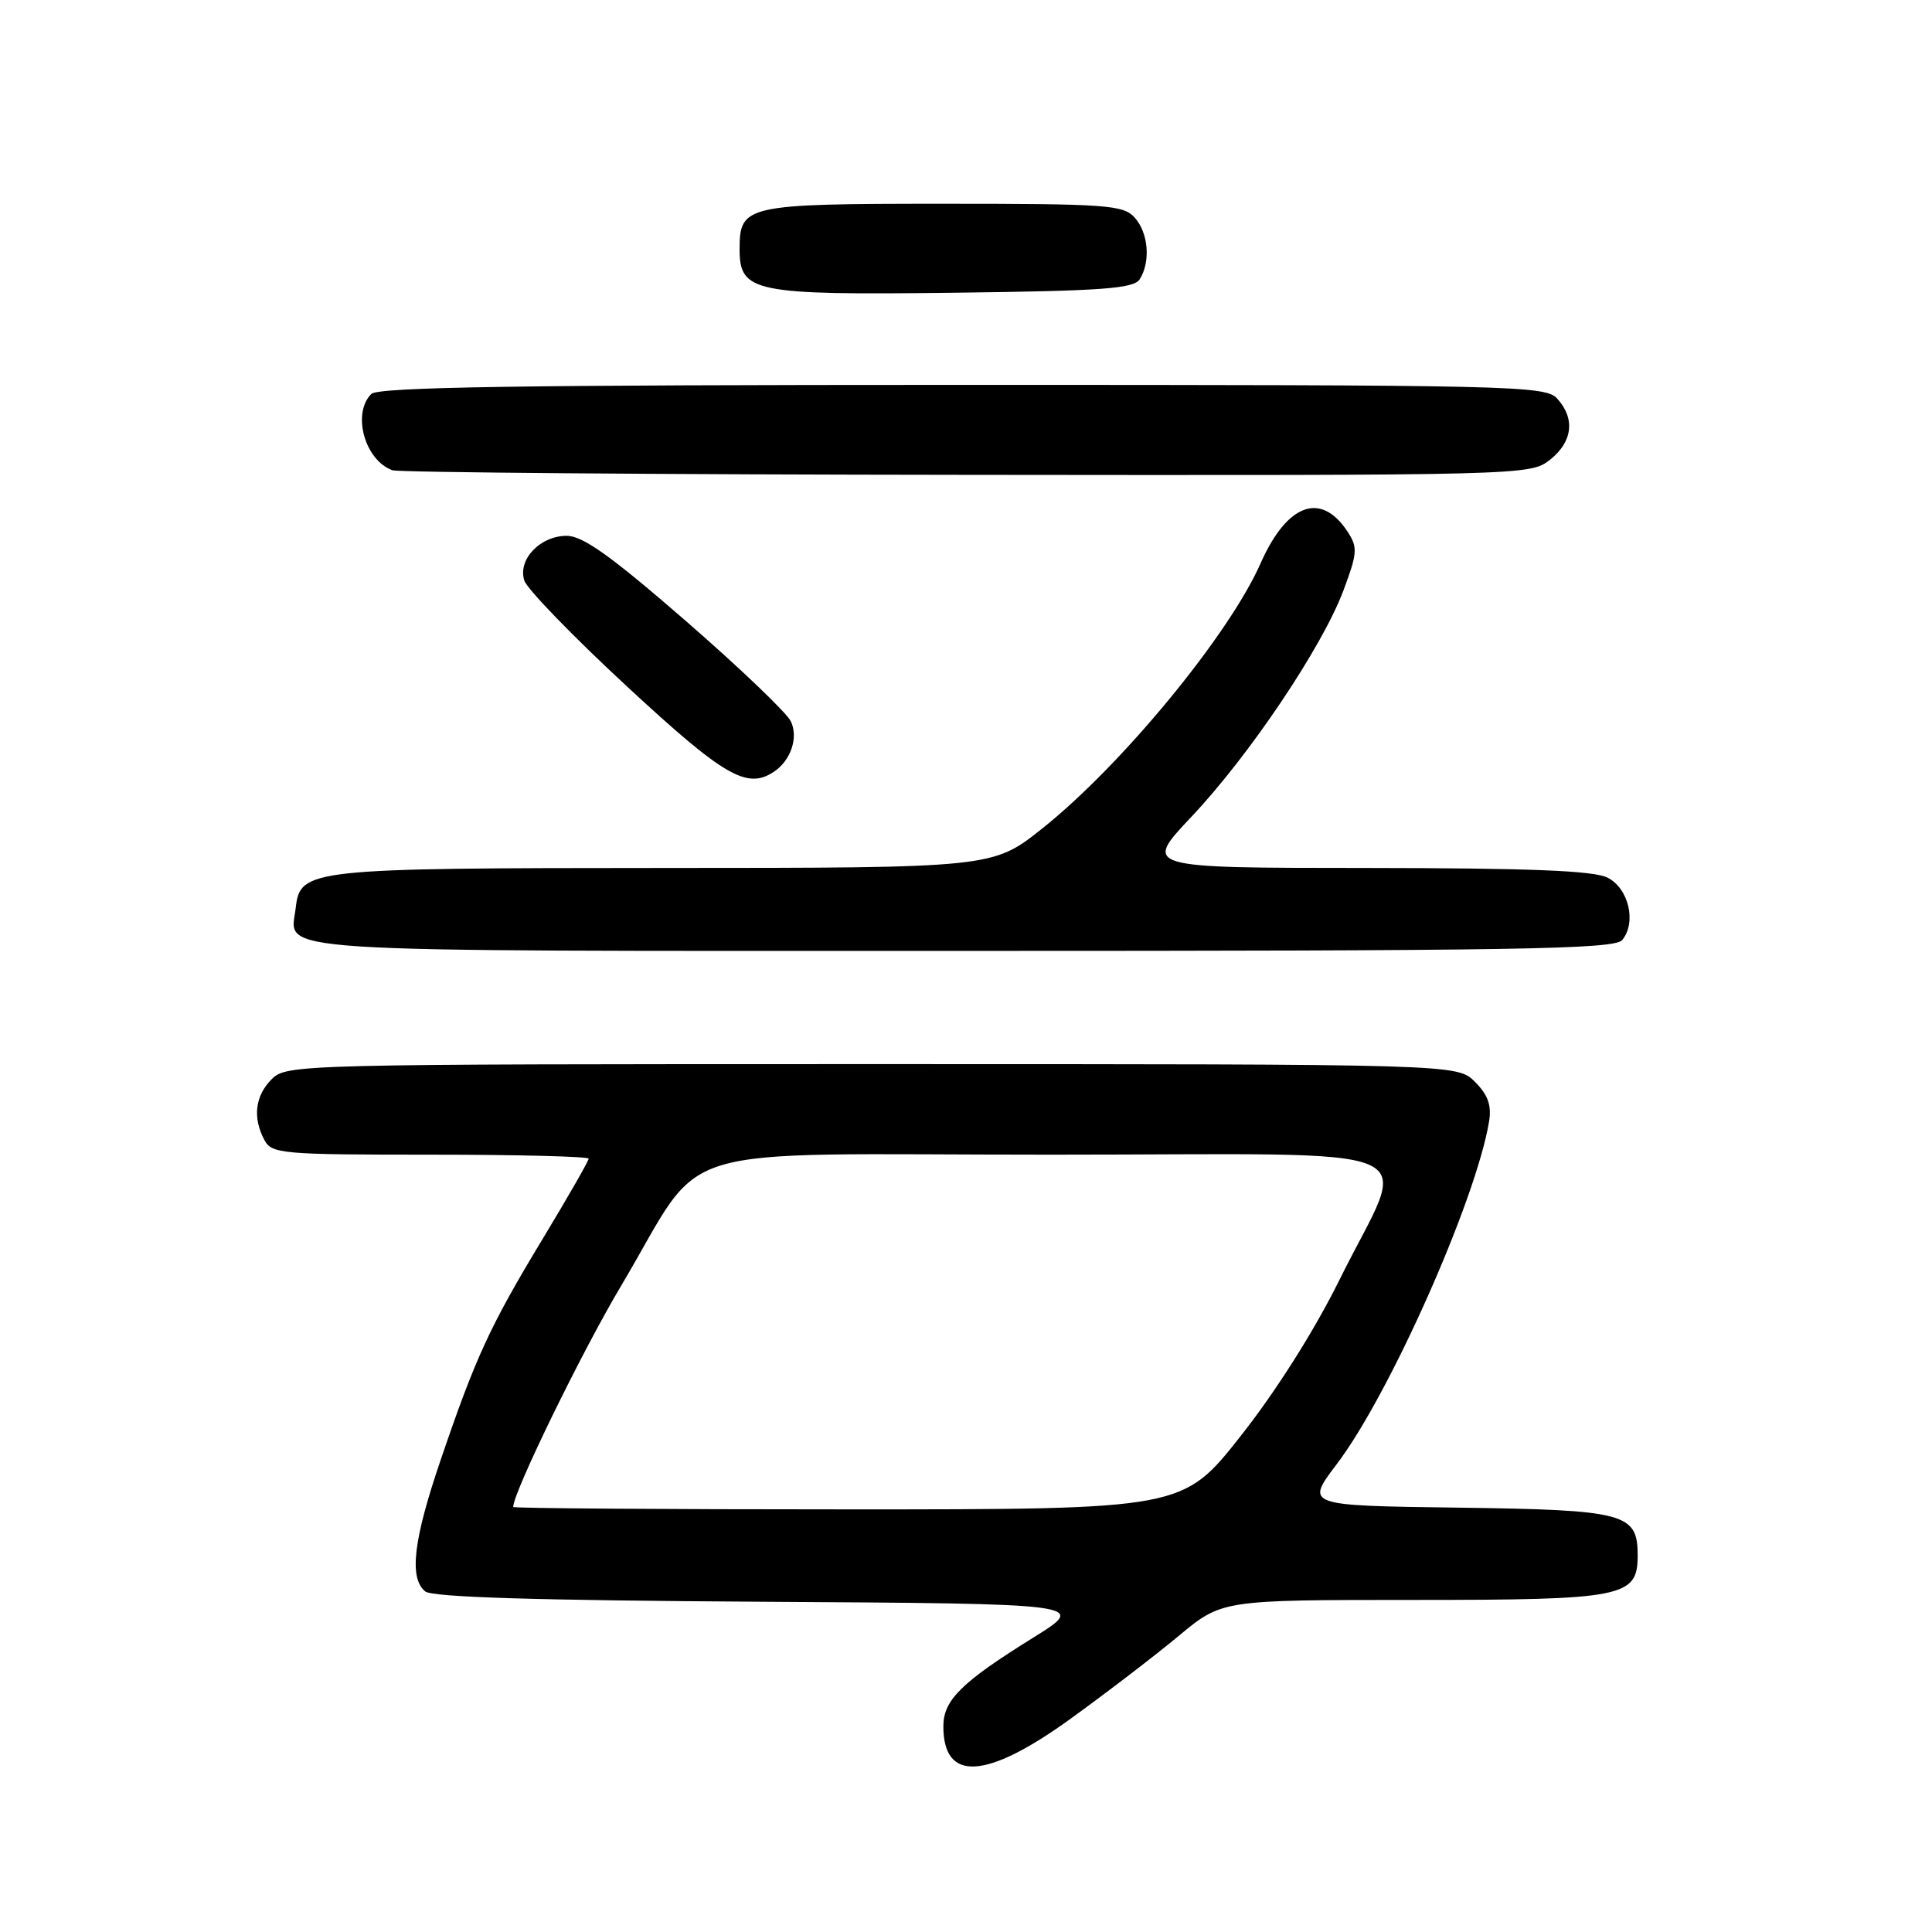 <?xml version="1.0" encoding="UTF-8" standalone="no"?>
<!DOCTYPE svg PUBLIC "-//W3C//DTD SVG 1.1//EN" "http://www.w3.org/Graphics/SVG/1.1/DTD/svg11.dtd" >
<svg xmlns="http://www.w3.org/2000/svg" xmlns:xlink="http://www.w3.org/1999/xlink" version="1.1" viewBox="0 0 256 256">
 <g >
 <path fill="currentColor"
d=" M 141.82 227.77 C 146.57 224.34 153.03 219.39 156.18 216.77 C 161.91 212.00 161.91 212.00 187.23 212.00 C 215.21 212.00 217.00 211.64 217.00 206.10 C 217.00 200.50 215.38 200.07 193.17 199.77 C 172.96 199.50 172.96 199.50 177.13 194.00 C 184.13 184.79 195.60 158.97 197.31 148.60 C 197.66 146.46 197.16 145.07 195.44 143.35 C 193.09 141.00 193.09 141.00 115.55 141.00 C 39.33 141.00 37.97 141.03 36.00 143.00 C 33.80 145.20 33.45 148.10 35.04 151.07 C 36.01 152.88 37.33 153.00 57.04 153.00 C 68.57 153.00 78.00 153.24 78.00 153.53 C 78.00 153.83 75.27 158.59 71.93 164.12 C 64.91 175.73 63.04 179.79 58.39 193.45 C 54.77 204.06 54.18 209.08 56.34 210.87 C 57.27 211.64 71.02 212.06 100.91 212.24 C 144.14 212.50 144.14 212.50 136.90 217.00 C 127.38 222.92 125.00 225.27 125.00 228.75 C 125.00 236.16 130.66 235.83 141.82 227.77 Z  M 214.95 124.56 C 216.88 122.23 215.81 117.70 213.00 116.29 C 211.16 115.36 202.69 115.03 180.99 115.01 C 151.48 115.00 151.48 115.00 157.85 108.25 C 165.56 100.09 175.22 85.70 178.02 78.22 C 179.87 73.27 179.92 72.53 178.56 70.45 C 175.04 65.08 170.54 66.72 167.03 74.65 C 162.84 84.14 148.65 101.37 138.14 109.75 C 131.55 115.00 131.55 115.00 88.03 115.01 C 40.74 115.03 39.78 115.13 39.18 120.33 C 38.48 126.33 33.36 126.00 127.50 126.00 C 201.34 126.00 213.93 125.79 214.95 124.56 Z  M 102.59 102.23 C 104.81 100.73 105.82 97.69 104.78 95.56 C 104.23 94.43 97.96 88.44 90.84 82.25 C 80.99 73.69 77.23 71.00 75.10 71.00 C 71.56 71.00 68.59 74.13 69.47 76.92 C 69.83 78.05 75.97 84.38 83.11 90.99 C 96.01 102.93 99.01 104.66 102.59 102.23 Z  M 205.37 60.93 C 208.38 58.56 208.75 55.48 206.35 52.83 C 204.77 51.09 201.01 51.00 127.55 51.00 C 68.88 51.00 50.11 51.29 49.20 52.20 C 46.61 54.79 48.33 60.99 52.00 62.31 C 52.83 62.60 87.08 62.88 128.12 62.92 C 202.15 63.00 202.75 62.98 205.37 60.93 Z  M 151.02 37.00 C 152.49 34.68 152.17 30.85 150.35 28.83 C 148.83 27.15 146.68 27.00 124.92 27.00 C 98.79 27.00 98.00 27.18 98.00 33.01 C 98.00 38.73 99.82 39.11 126.29 38.79 C 146.13 38.55 150.23 38.25 151.02 37.00 Z  M 68.00 199.68 C 68.00 197.76 77.12 179.06 82.31 170.36 C 93.86 150.96 87.18 153.00 139.20 153.00 C 191.36 153.00 186.68 150.99 177.53 169.50 C 174.18 176.28 169.15 184.24 164.42 190.25 C 156.73 200.00 156.73 200.00 112.37 200.00 C 87.97 200.00 68.00 199.86 68.00 199.68 Z "/>
</g>
</svg>